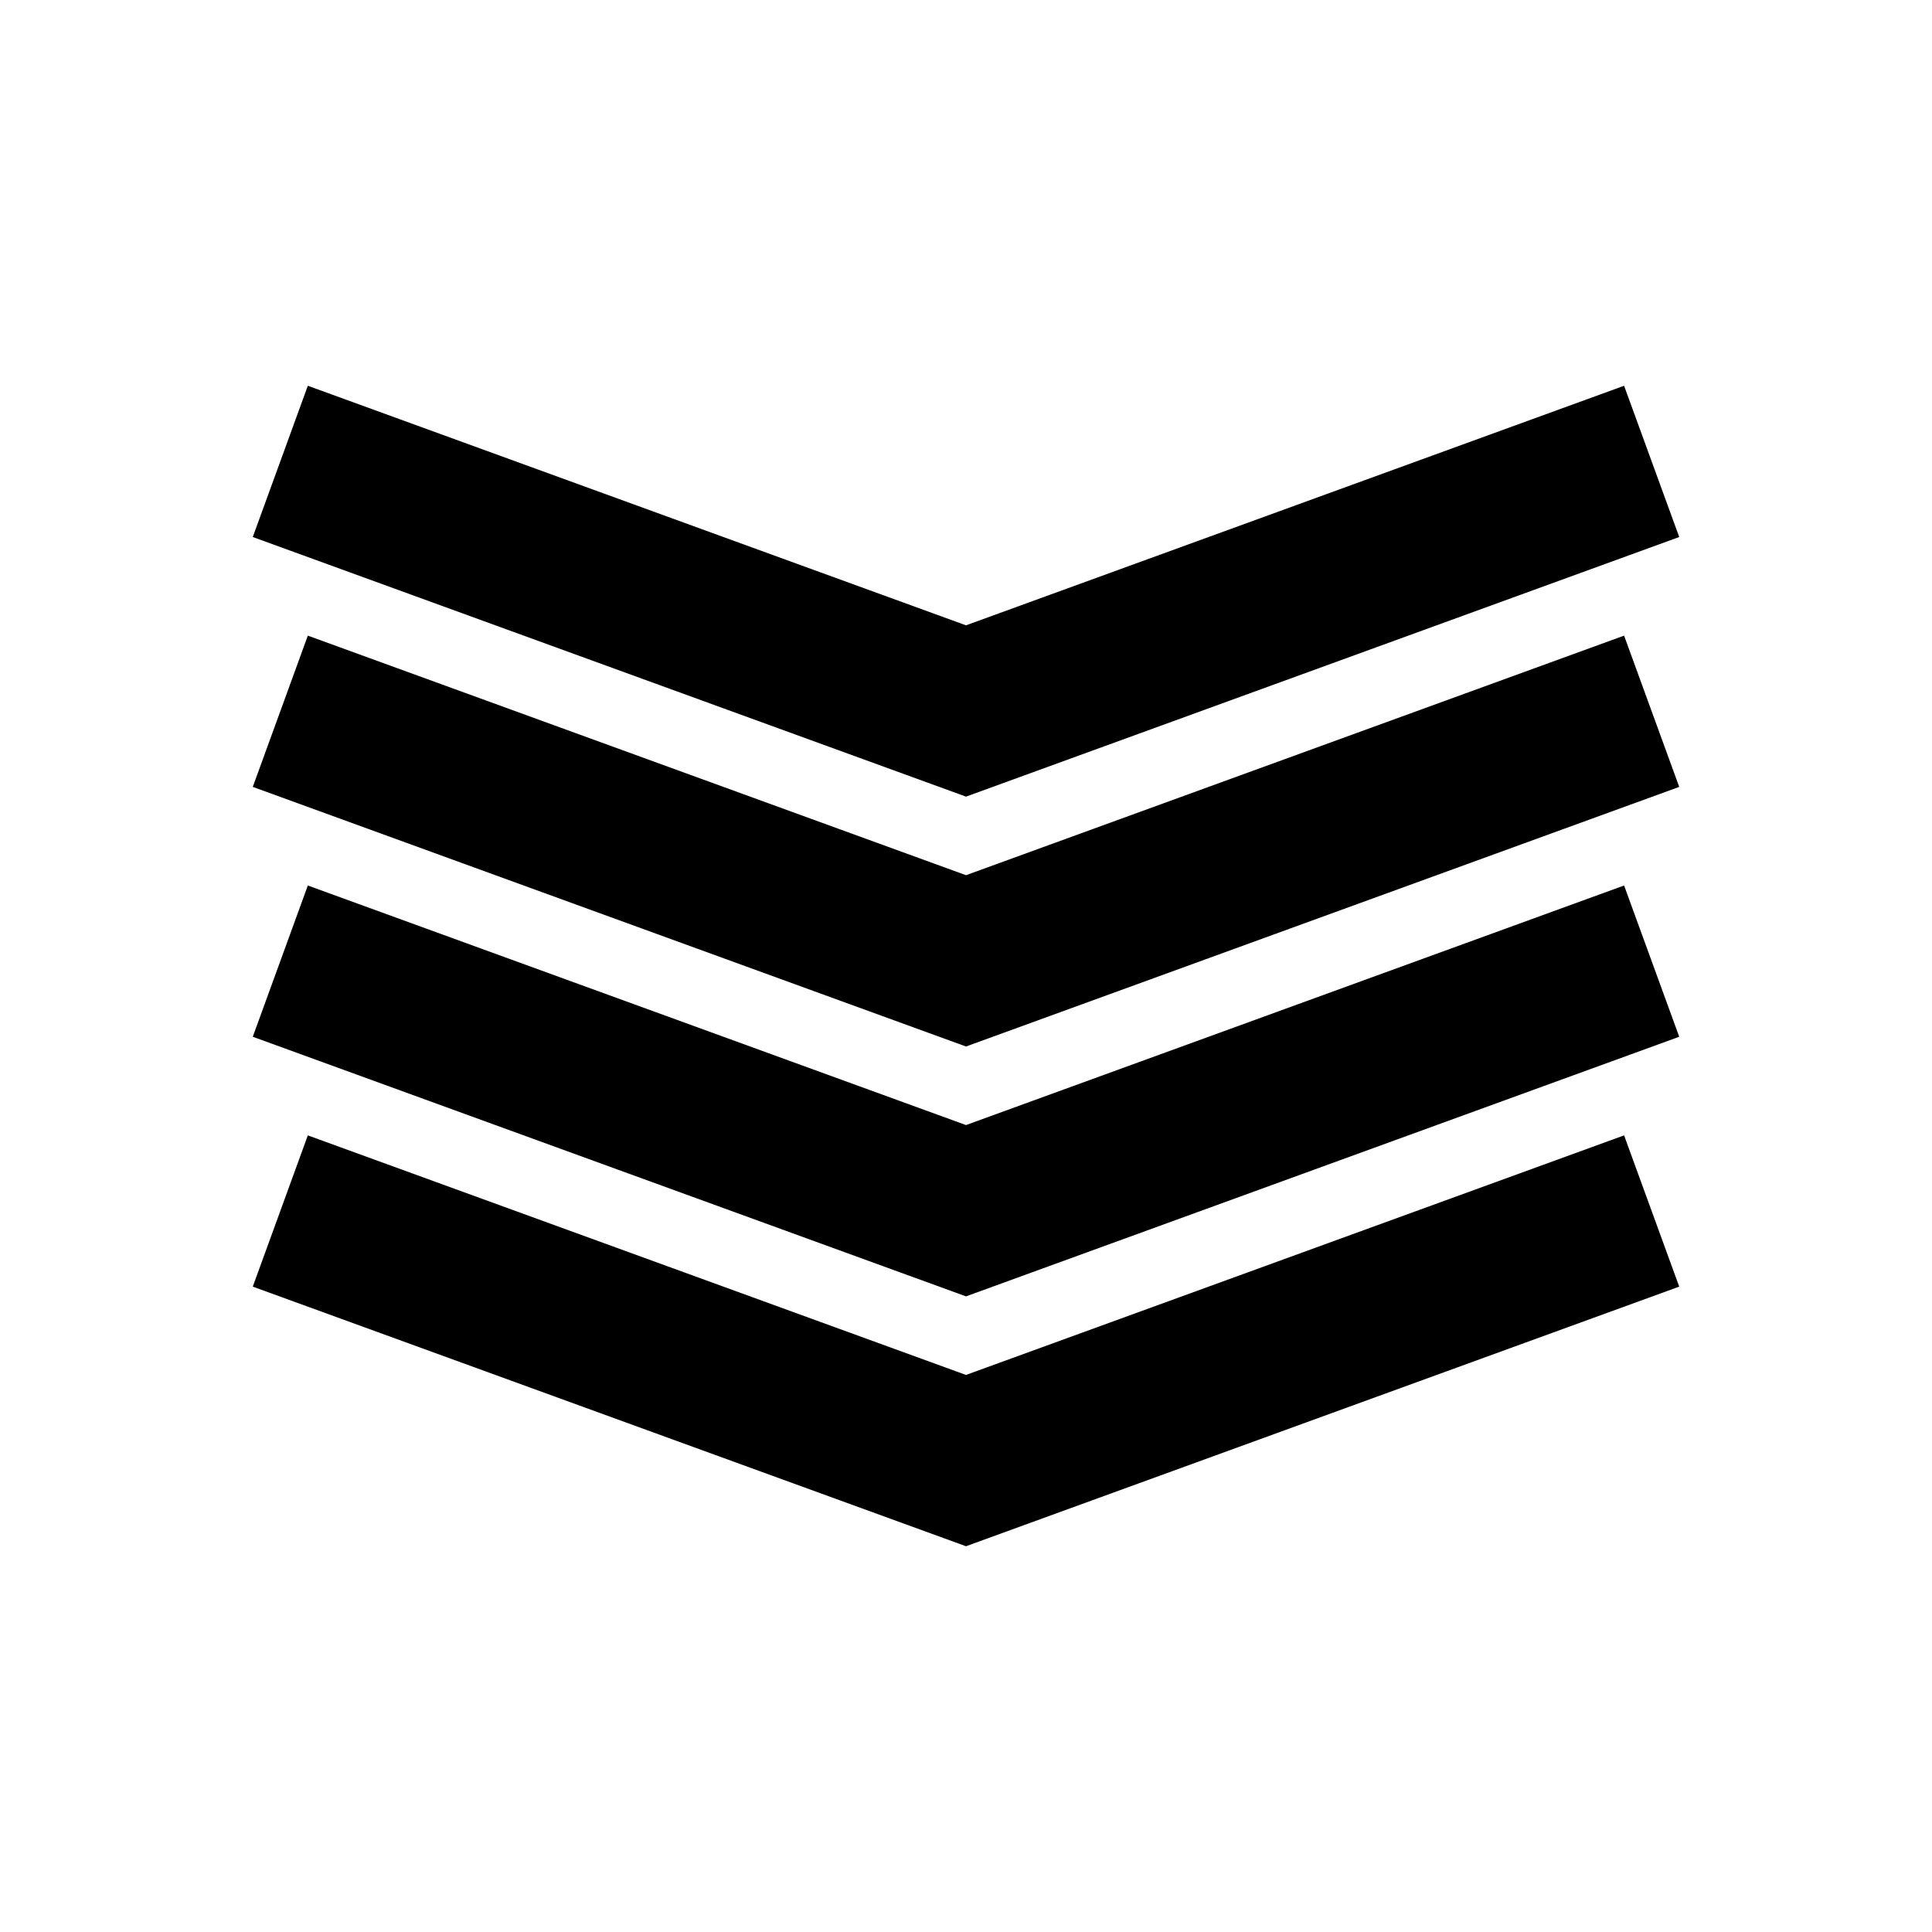 <svg width="24" height="24" viewBox="0 0 24 24" fill="none" xmlns="http://www.w3.org/2000/svg">
<path d="M3.824 4.792L3.14 6.671L12 9.896L20.86 6.671L20.175 4.792L12 7.768L3.824 4.792Z" fill="currentColor"/>
<path d="M3.824 7.896L3.14 9.775L12 13L20.86 9.775L20.175 7.896L12 10.872L3.824 7.896Z" fill="currentColor"/>
<path d="M3.824 11L3.14 12.879L12 16.104L20.86 12.879L20.175 11L12 13.976L3.824 11Z" fill="currentColor"/>
<path d="M3.824 14.104L3.14 15.983L12 19.208L20.86 15.983L20.175 14.104L12 17.08L3.824 14.104Z" fill="currentColor"/>
</svg>
